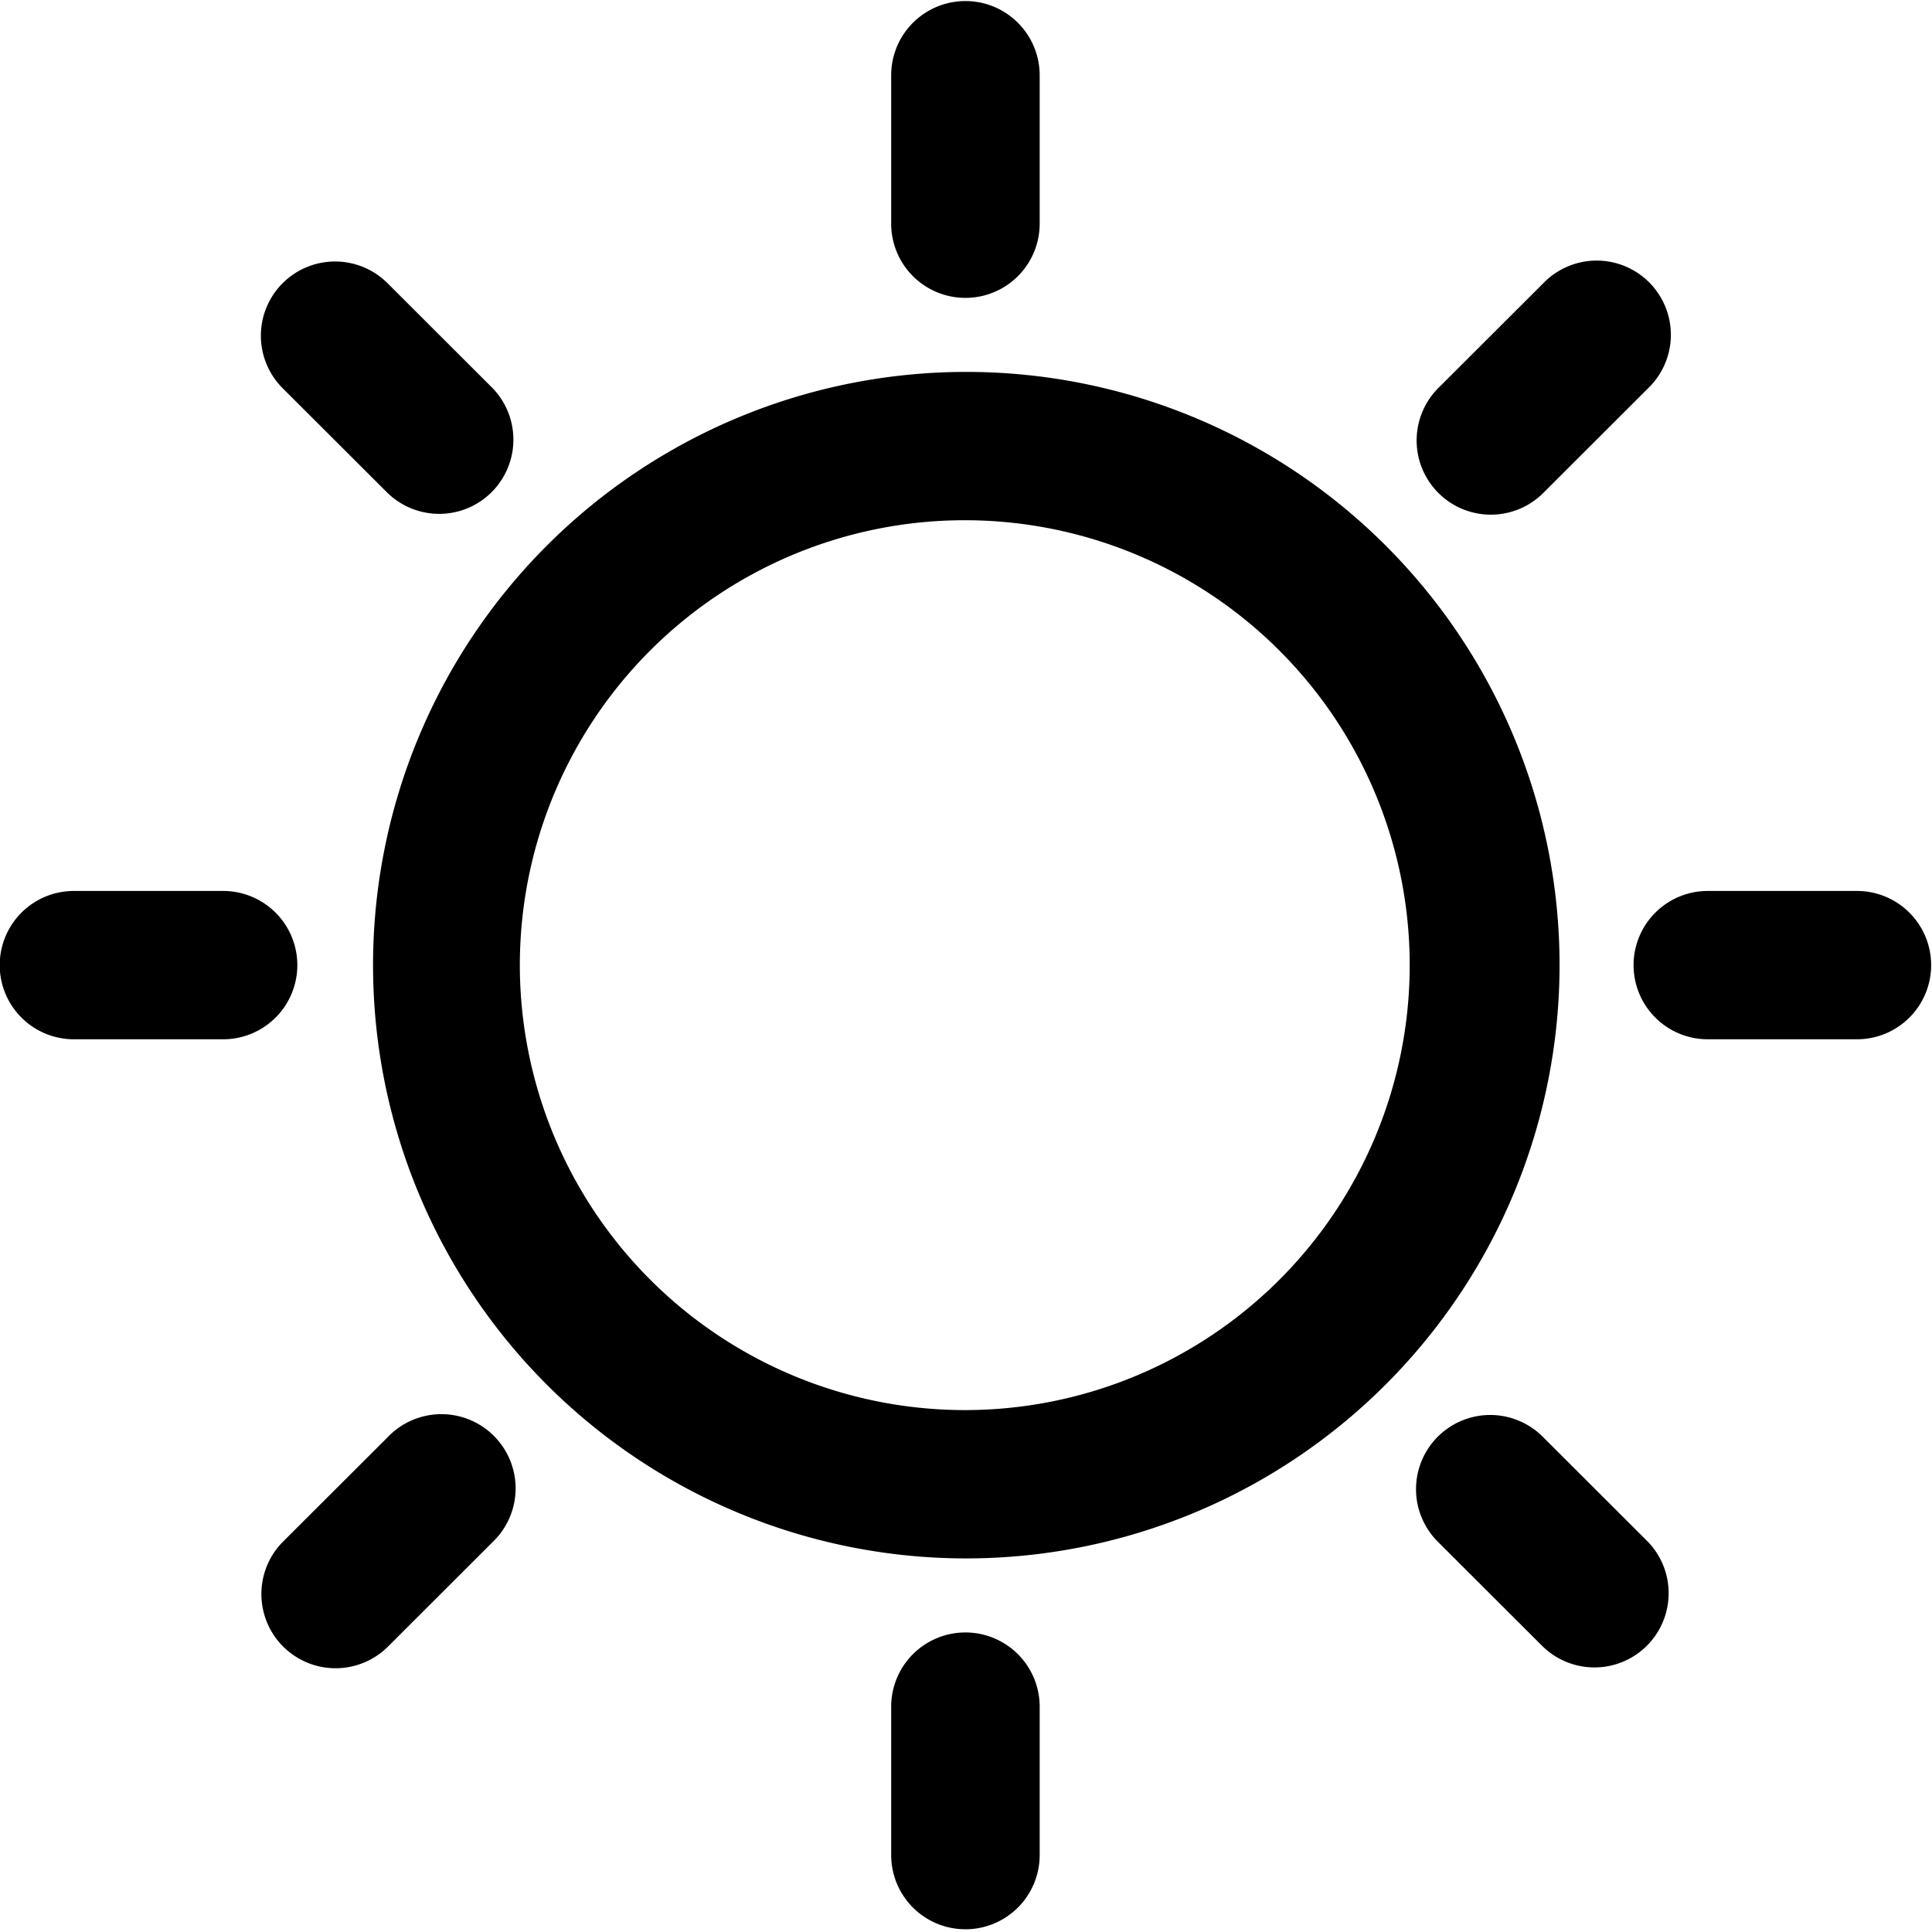 <?xml version="1.0" standalone="no"?><!DOCTYPE svg PUBLIC "-//W3C//DTD SVG 1.1//EN" "http://www.w3.org/Graphics/SVG/1.1/DTD/svg11.dtd"><svg class="icon" width="200px" height="200.00px" viewBox="0 0 1024 1024" version="1.1" xmlns="http://www.w3.org/2000/svg"><path  d="M511.697 747.38a235.823 235.823 0 1 0-236.172-235.823 235.985 235.985 0 0 0 236.172 235.823z m0 78.615a314.438 314.438 0 1 1 314.903-314.438 314.647 314.647 0 0 1-314.903 314.438zM472.343 39.913a39.354 39.354 0 0 1 78.708 0v78.615a39.354 39.354 0 0 1-78.708 0z m0 864.675a39.354 39.354 0 0 1 78.708 0v78.615a39.354 39.354 0 0 1-78.708 0zM817.85 150.249a39.331 39.331 0 1 1 55.645 55.575l-55.645 55.575a39.331 39.331 0 0 1-55.668-55.575zM205.545 761.67a39.331 39.331 0 1 1 55.645 55.575l-55.645 55.575a39.331 39.331 0 0 1-55.668-55.575z m0-611.421A39.331 39.331 0 1 0 149.876 205.824l55.668 55.575a39.331 39.331 0 0 0 55.645-55.575z m612.305 611.421a39.331 39.331 0 1 0-55.668 55.575l55.668 55.575a39.331 39.331 0 0 0 55.645-55.575z m166.191-289.443a39.308 39.308 0 1 1 0 78.615h-78.708a39.308 39.308 0 1 1 0-78.615z m-865.955 0a39.308 39.308 0 1 1 0 78.615H39.354a39.308 39.308 0 1 1 0-78.615z m0 0" /></svg>